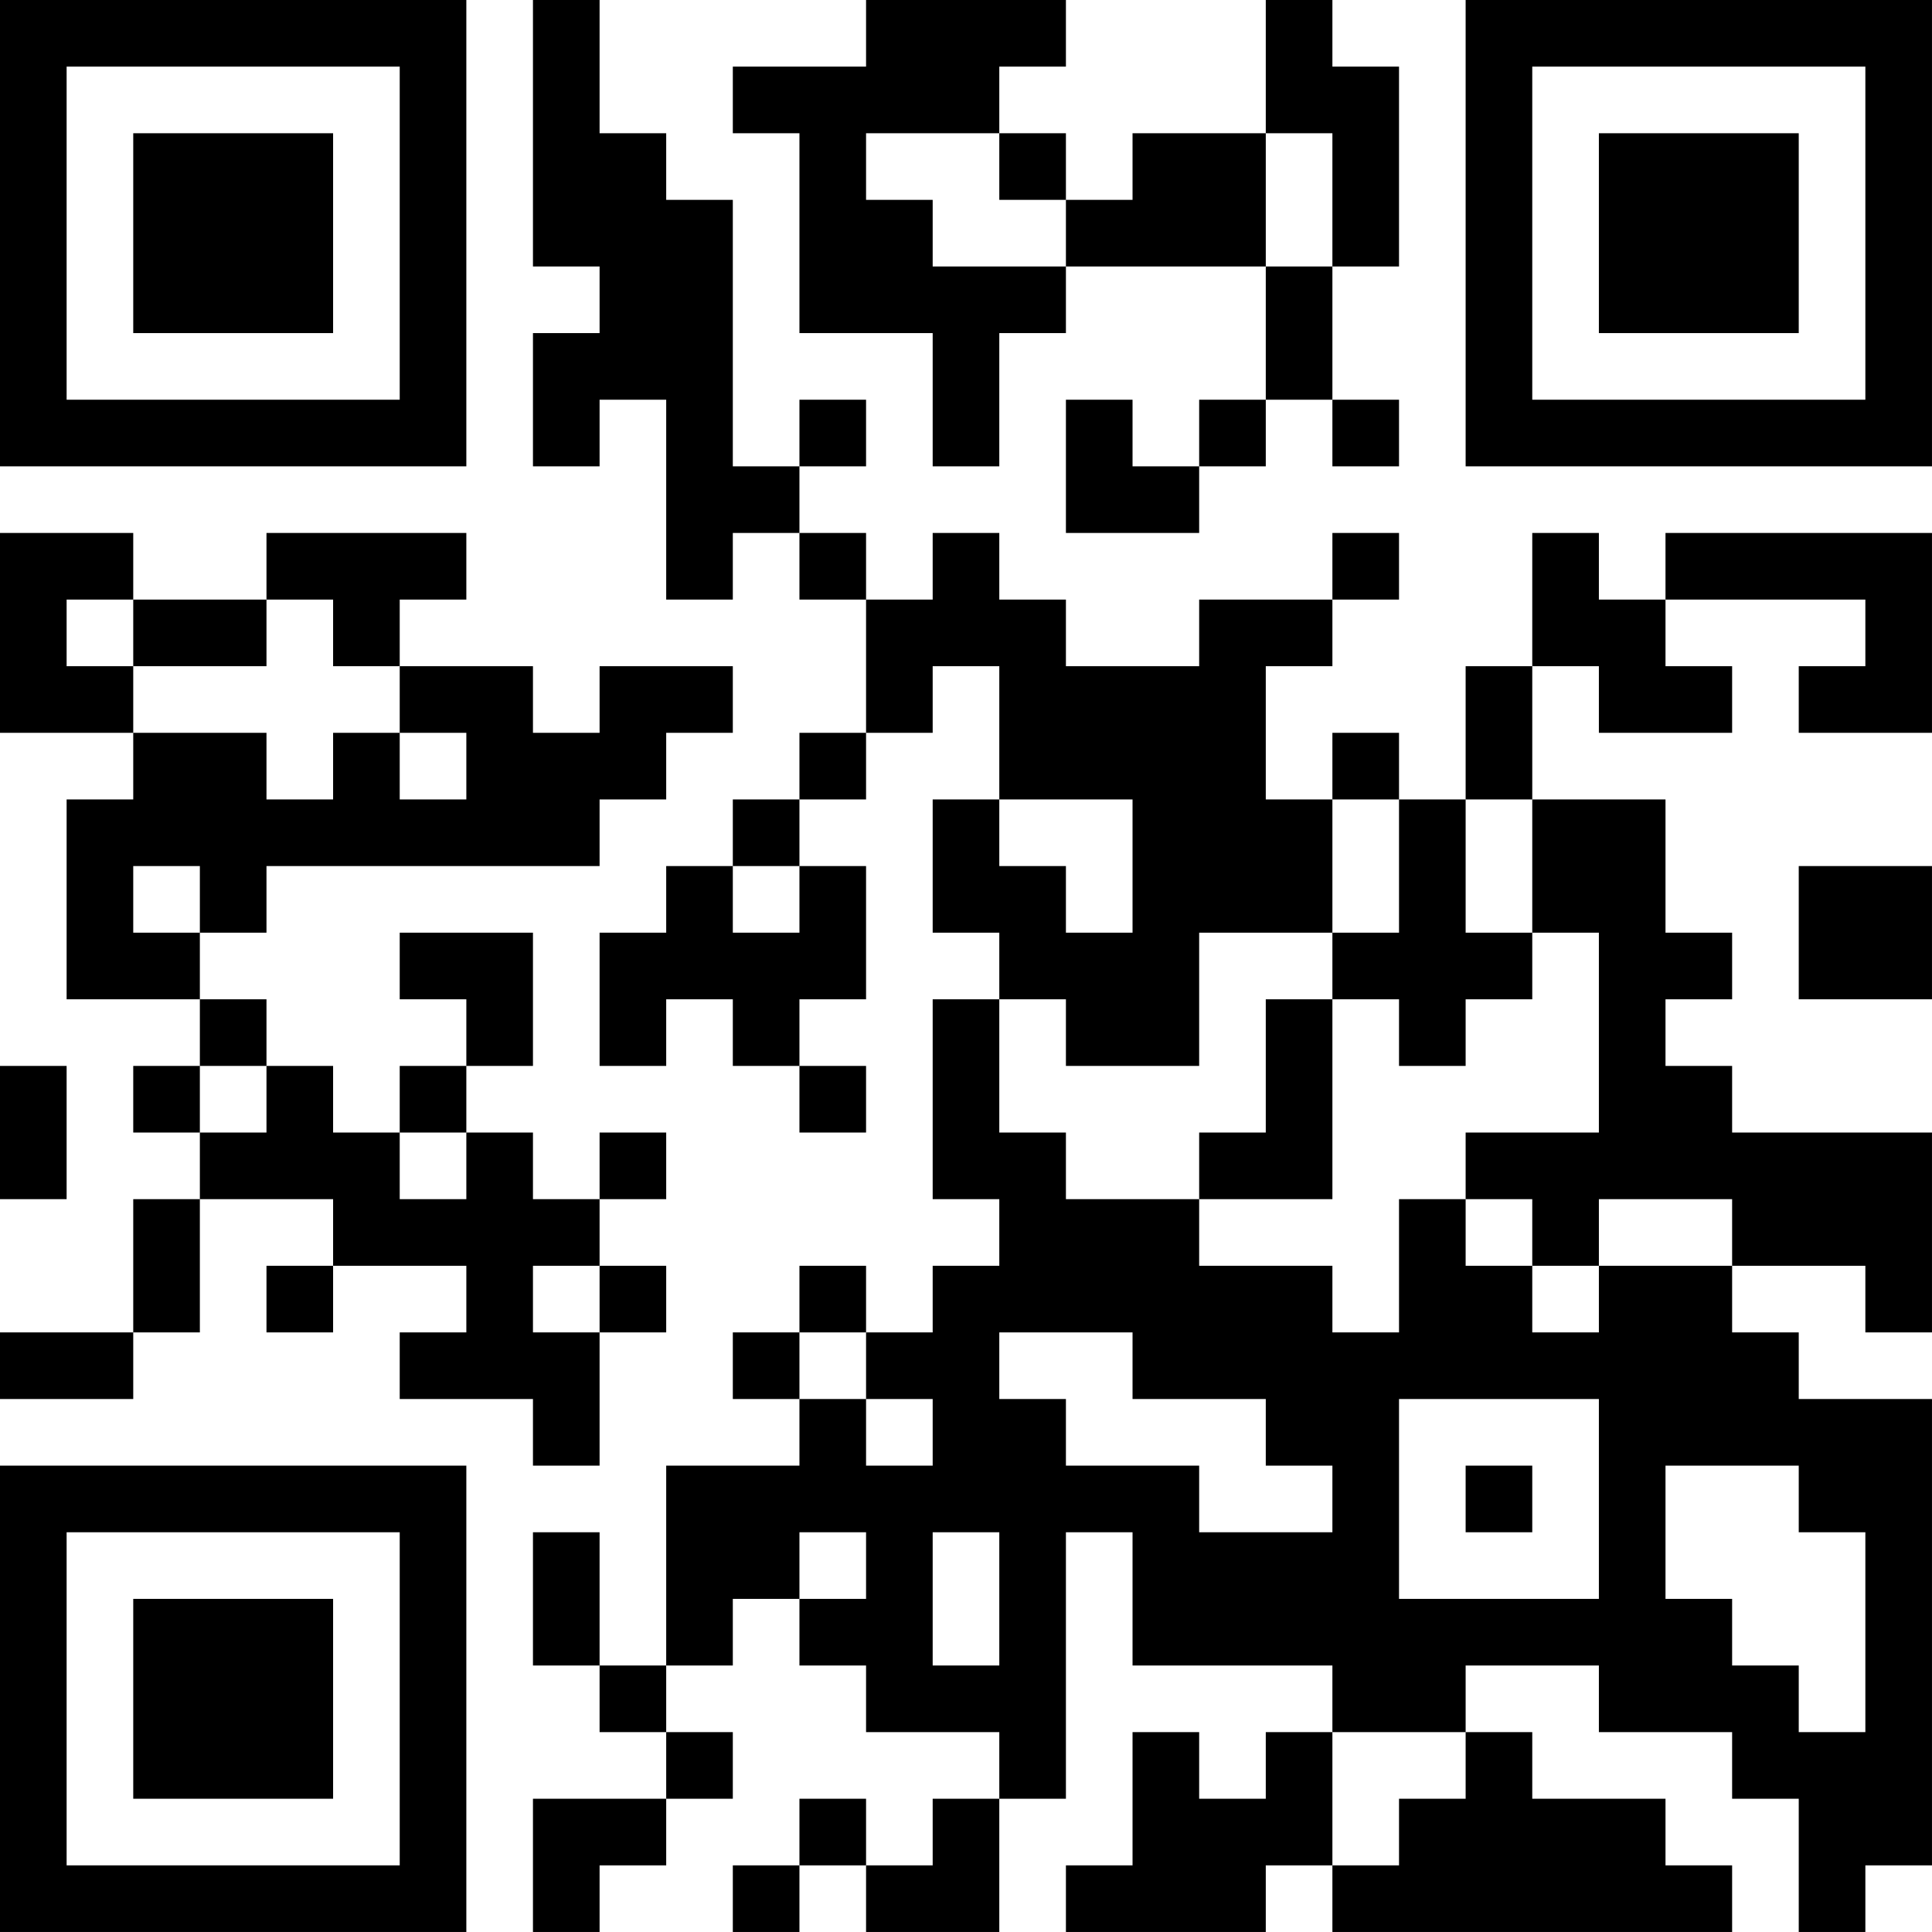 <?xml version="1.0" encoding="UTF-8"?>
<svg xmlns="http://www.w3.org/2000/svg" version="1.1" width="512" height="512" viewBox="0 0 512 512"><rect x="0" y="0" width="512" height="512" fill="#ffffff"/><g transform="scale(17.655)"><g transform="translate(0,0)"><path fill-rule="evenodd" d="M8 0L8 4L9 4L9 5L8 5L8 7L9 7L9 6L10 6L10 9L11 9L11 8L12 8L12 9L13 9L13 11L12 11L12 12L11 12L11 13L10 13L10 14L9 14L9 16L10 16L10 15L11 15L11 16L12 16L12 17L13 17L13 16L12 16L12 15L13 15L13 13L12 13L12 12L13 12L13 11L14 11L14 10L15 10L15 12L14 12L14 14L15 14L15 15L14 15L14 18L15 18L15 19L14 19L14 20L13 20L13 19L12 19L12 20L11 20L11 21L12 21L12 22L10 22L10 25L9 25L9 23L8 23L8 25L9 25L9 26L10 26L10 27L8 27L8 29L9 29L9 28L10 28L10 27L11 27L11 26L10 26L10 25L11 25L11 24L12 24L12 25L13 25L13 26L15 26L15 27L14 27L14 28L13 28L13 27L12 27L12 28L11 28L11 29L12 29L12 28L13 28L13 29L15 29L15 27L16 27L16 23L17 23L17 25L20 25L20 26L19 26L19 27L18 27L18 26L17 26L17 28L16 28L16 29L19 29L19 28L20 28L20 29L26 29L26 28L25 28L25 27L23 27L23 26L22 26L22 25L24 25L24 26L26 26L26 27L27 27L27 29L28 29L28 28L29 28L29 21L27 21L27 20L26 20L26 19L28 19L28 20L29 20L29 17L26 17L26 16L25 16L25 15L26 15L26 14L25 14L25 12L23 12L23 10L24 10L24 11L26 11L26 10L25 10L25 9L28 9L28 10L27 10L27 11L29 11L29 8L25 8L25 9L24 9L24 8L23 8L23 10L22 10L22 12L21 12L21 11L20 11L20 12L19 12L19 10L20 10L20 9L21 9L21 8L20 8L20 9L18 9L18 10L16 10L16 9L15 9L15 8L14 8L14 9L13 9L13 8L12 8L12 7L13 7L13 6L12 6L12 7L11 7L11 3L10 3L10 2L9 2L9 0ZM13 0L13 1L11 1L11 2L12 2L12 5L14 5L14 7L15 7L15 5L16 5L16 4L19 4L19 6L18 6L18 7L17 7L17 6L16 6L16 8L18 8L18 7L19 7L19 6L20 6L20 7L21 7L21 6L20 6L20 4L21 4L21 1L20 1L20 0L19 0L19 2L17 2L17 3L16 3L16 2L15 2L15 1L16 1L16 0ZM13 2L13 3L14 3L14 4L16 4L16 3L15 3L15 2ZM19 2L19 4L20 4L20 2ZM0 8L0 11L2 11L2 12L1 12L1 15L3 15L3 16L2 16L2 17L3 17L3 18L2 18L2 20L0 20L0 21L2 21L2 20L3 20L3 18L5 18L5 19L4 19L4 20L5 20L5 19L7 19L7 20L6 20L6 21L8 21L8 22L9 22L9 20L10 20L10 19L9 19L9 18L10 18L10 17L9 17L9 18L8 18L8 17L7 17L7 16L8 16L8 14L6 14L6 15L7 15L7 16L6 16L6 17L5 17L5 16L4 16L4 15L3 15L3 14L4 14L4 13L9 13L9 12L10 12L10 11L11 11L11 10L9 10L9 11L8 11L8 10L6 10L6 9L7 9L7 8L4 8L4 9L2 9L2 8ZM1 9L1 10L2 10L2 11L4 11L4 12L5 12L5 11L6 11L6 12L7 12L7 11L6 11L6 10L5 10L5 9L4 9L4 10L2 10L2 9ZM15 12L15 13L16 13L16 14L17 14L17 12ZM20 12L20 14L18 14L18 16L16 16L16 15L15 15L15 17L16 17L16 18L18 18L18 19L20 19L20 20L21 20L21 18L22 18L22 19L23 19L23 20L24 20L24 19L26 19L26 18L24 18L24 19L23 19L23 18L22 18L22 17L24 17L24 14L23 14L23 12L22 12L22 14L23 14L23 15L22 15L22 16L21 16L21 15L20 15L20 14L21 14L21 12ZM2 13L2 14L3 14L3 13ZM11 13L11 14L12 14L12 13ZM27 13L27 15L29 15L29 13ZM19 15L19 17L18 17L18 18L20 18L20 15ZM0 16L0 18L1 18L1 16ZM3 16L3 17L4 17L4 16ZM6 17L6 18L7 18L7 17ZM8 19L8 20L9 20L9 19ZM12 20L12 21L13 21L13 22L14 22L14 21L13 21L13 20ZM15 20L15 21L16 21L16 22L18 22L18 23L20 23L20 22L19 22L19 21L17 21L17 20ZM21 21L21 24L24 24L24 21ZM22 22L22 23L23 23L23 22ZM25 22L25 24L26 24L26 25L27 25L27 26L28 26L28 23L27 23L27 22ZM12 23L12 24L13 24L13 23ZM14 23L14 25L15 25L15 23ZM20 26L20 28L21 28L21 27L22 27L22 26ZM0 0L0 7L7 7L7 0ZM1 1L1 6L6 6L6 1ZM2 2L2 5L5 5L5 2ZM22 0L22 7L29 7L29 0ZM23 1L23 6L28 6L28 1ZM24 2L24 5L27 5L27 2ZM0 22L0 29L7 29L7 22ZM1 23L1 28L6 28L6 23ZM2 24L2 27L5 27L5 24Z" fill="#000000"/></g></g></svg>
